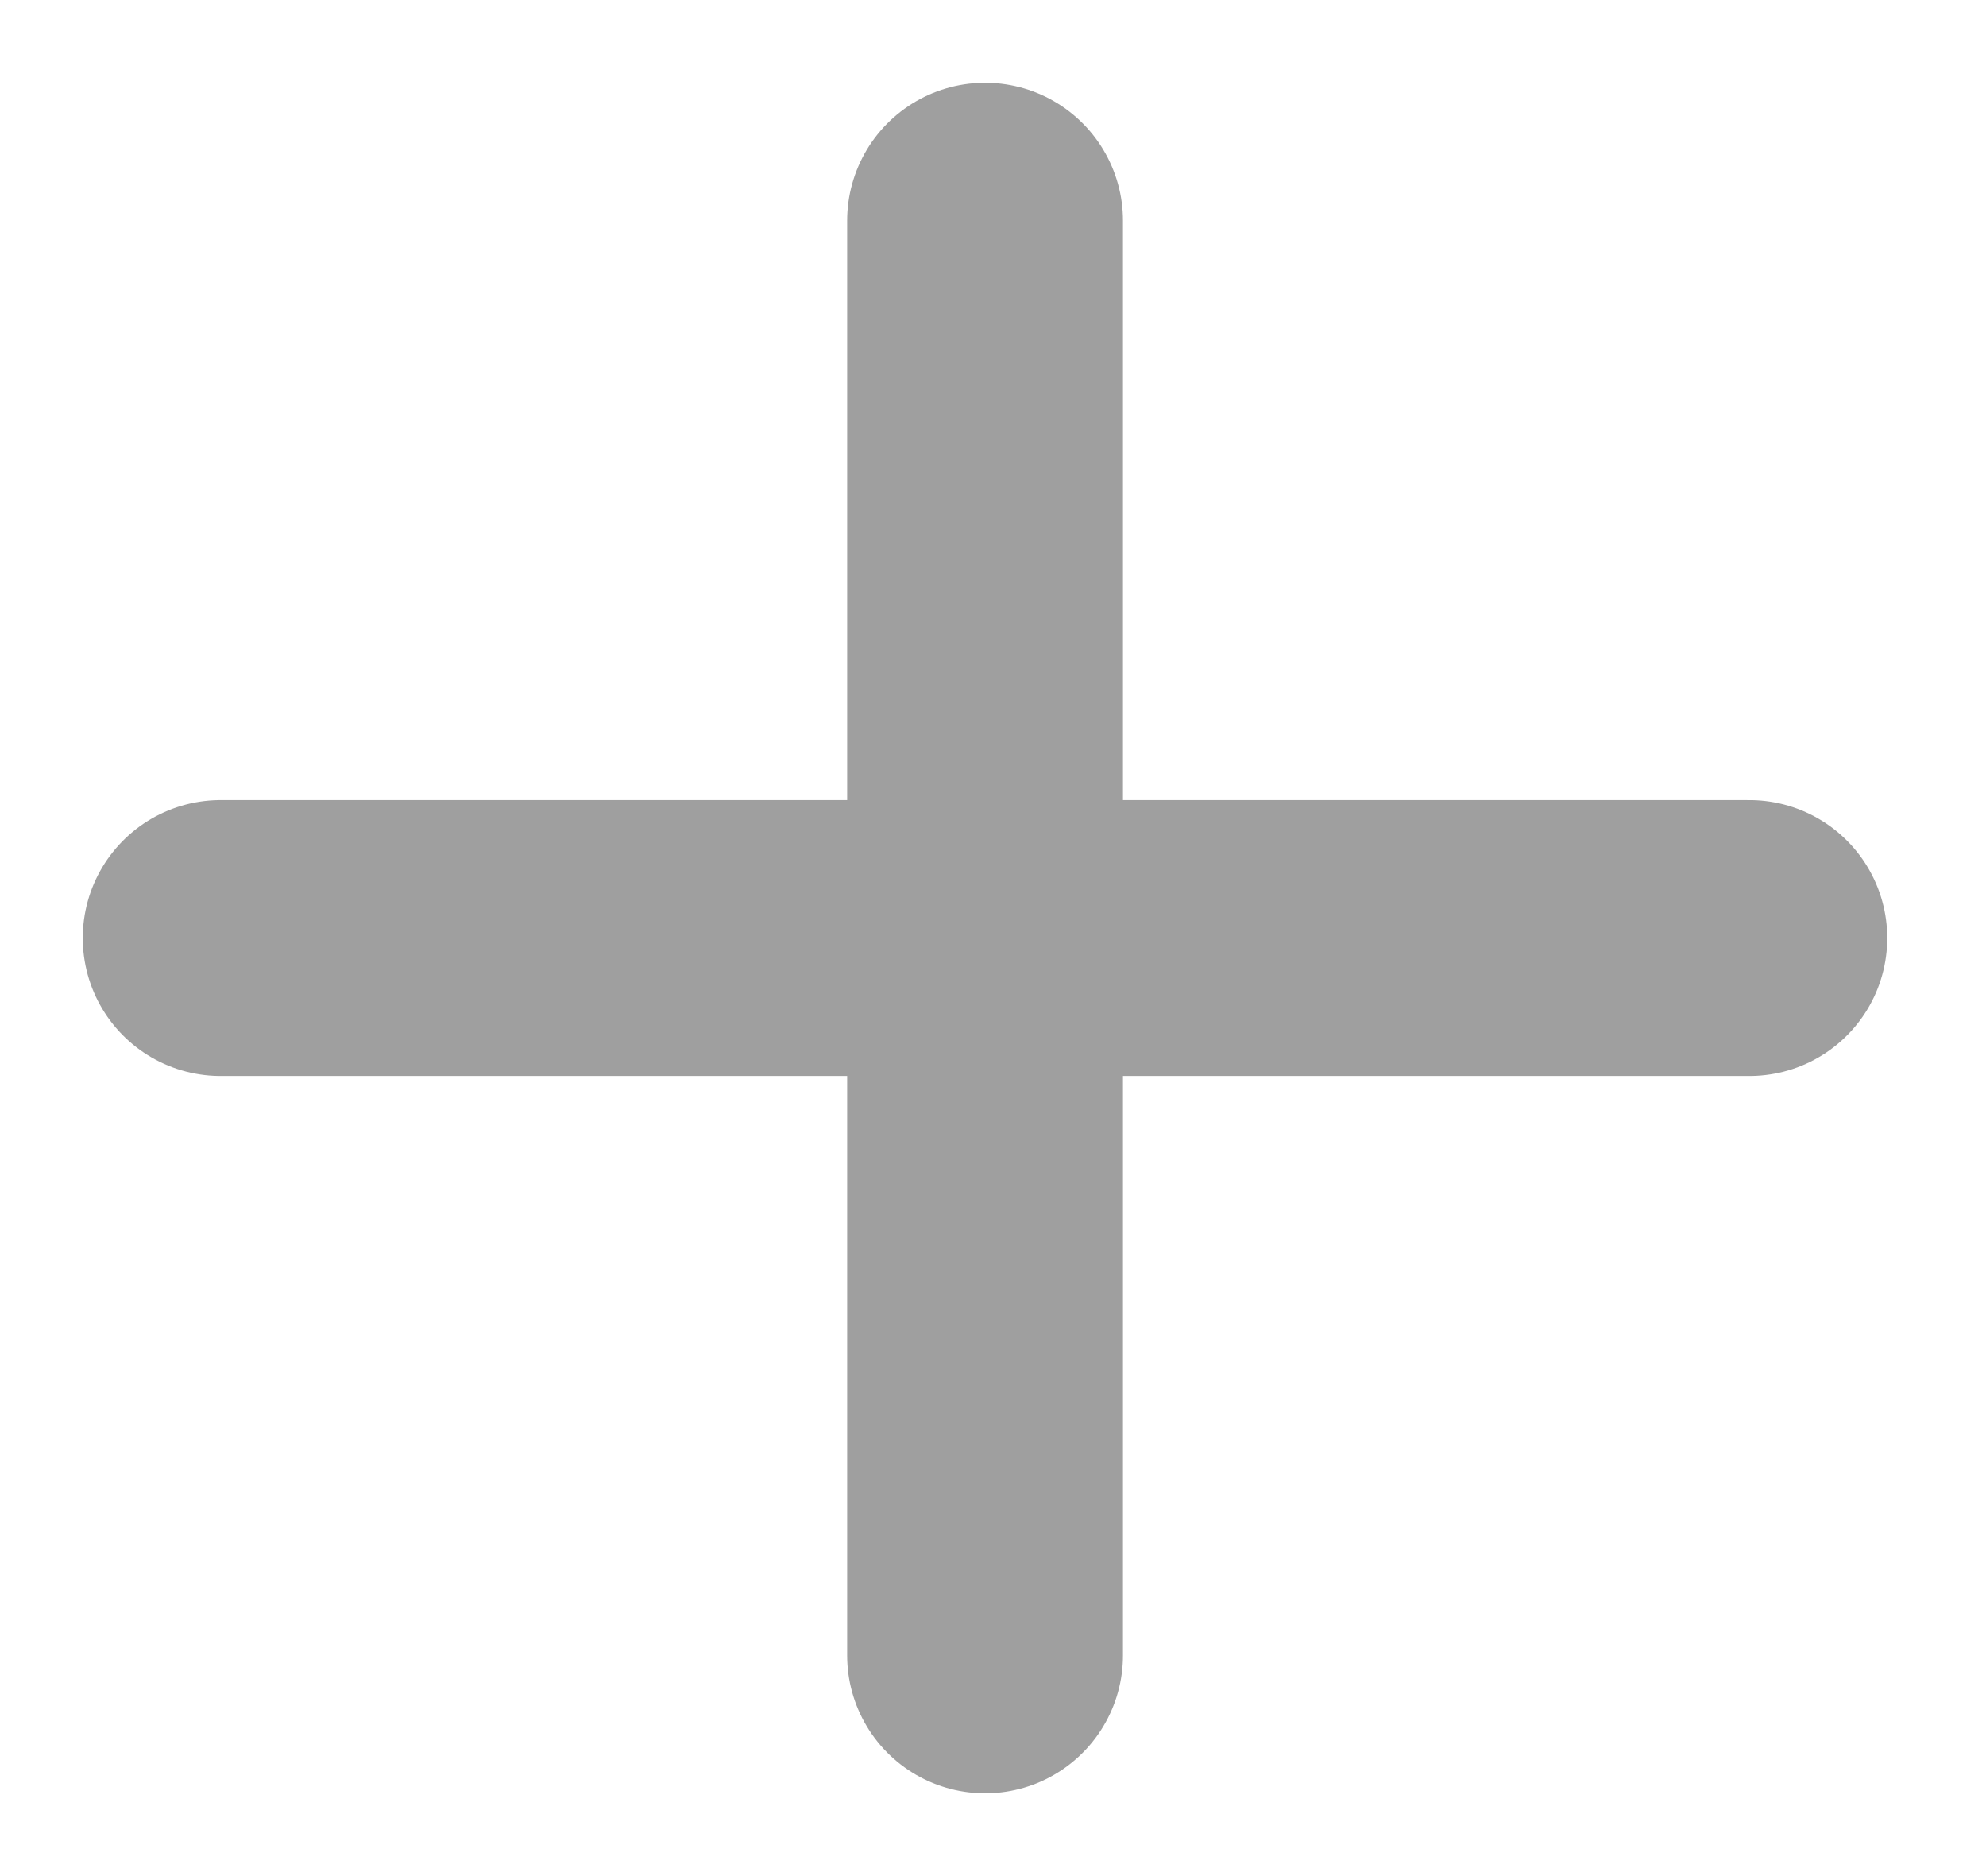 <svg width="18" height="17" viewBox="0 0 18 17" fill="none" xmlns="http://www.w3.org/2000/svg">
    <path d="M8.928 2V15" stroke="#9F9F9F" stroke-width="2.5" stroke-linecap="round"/>
    <path d="M2 8.5H15.855" stroke="#9F9F9F" stroke-width="2.5" stroke-linecap="round"/>
</svg>
